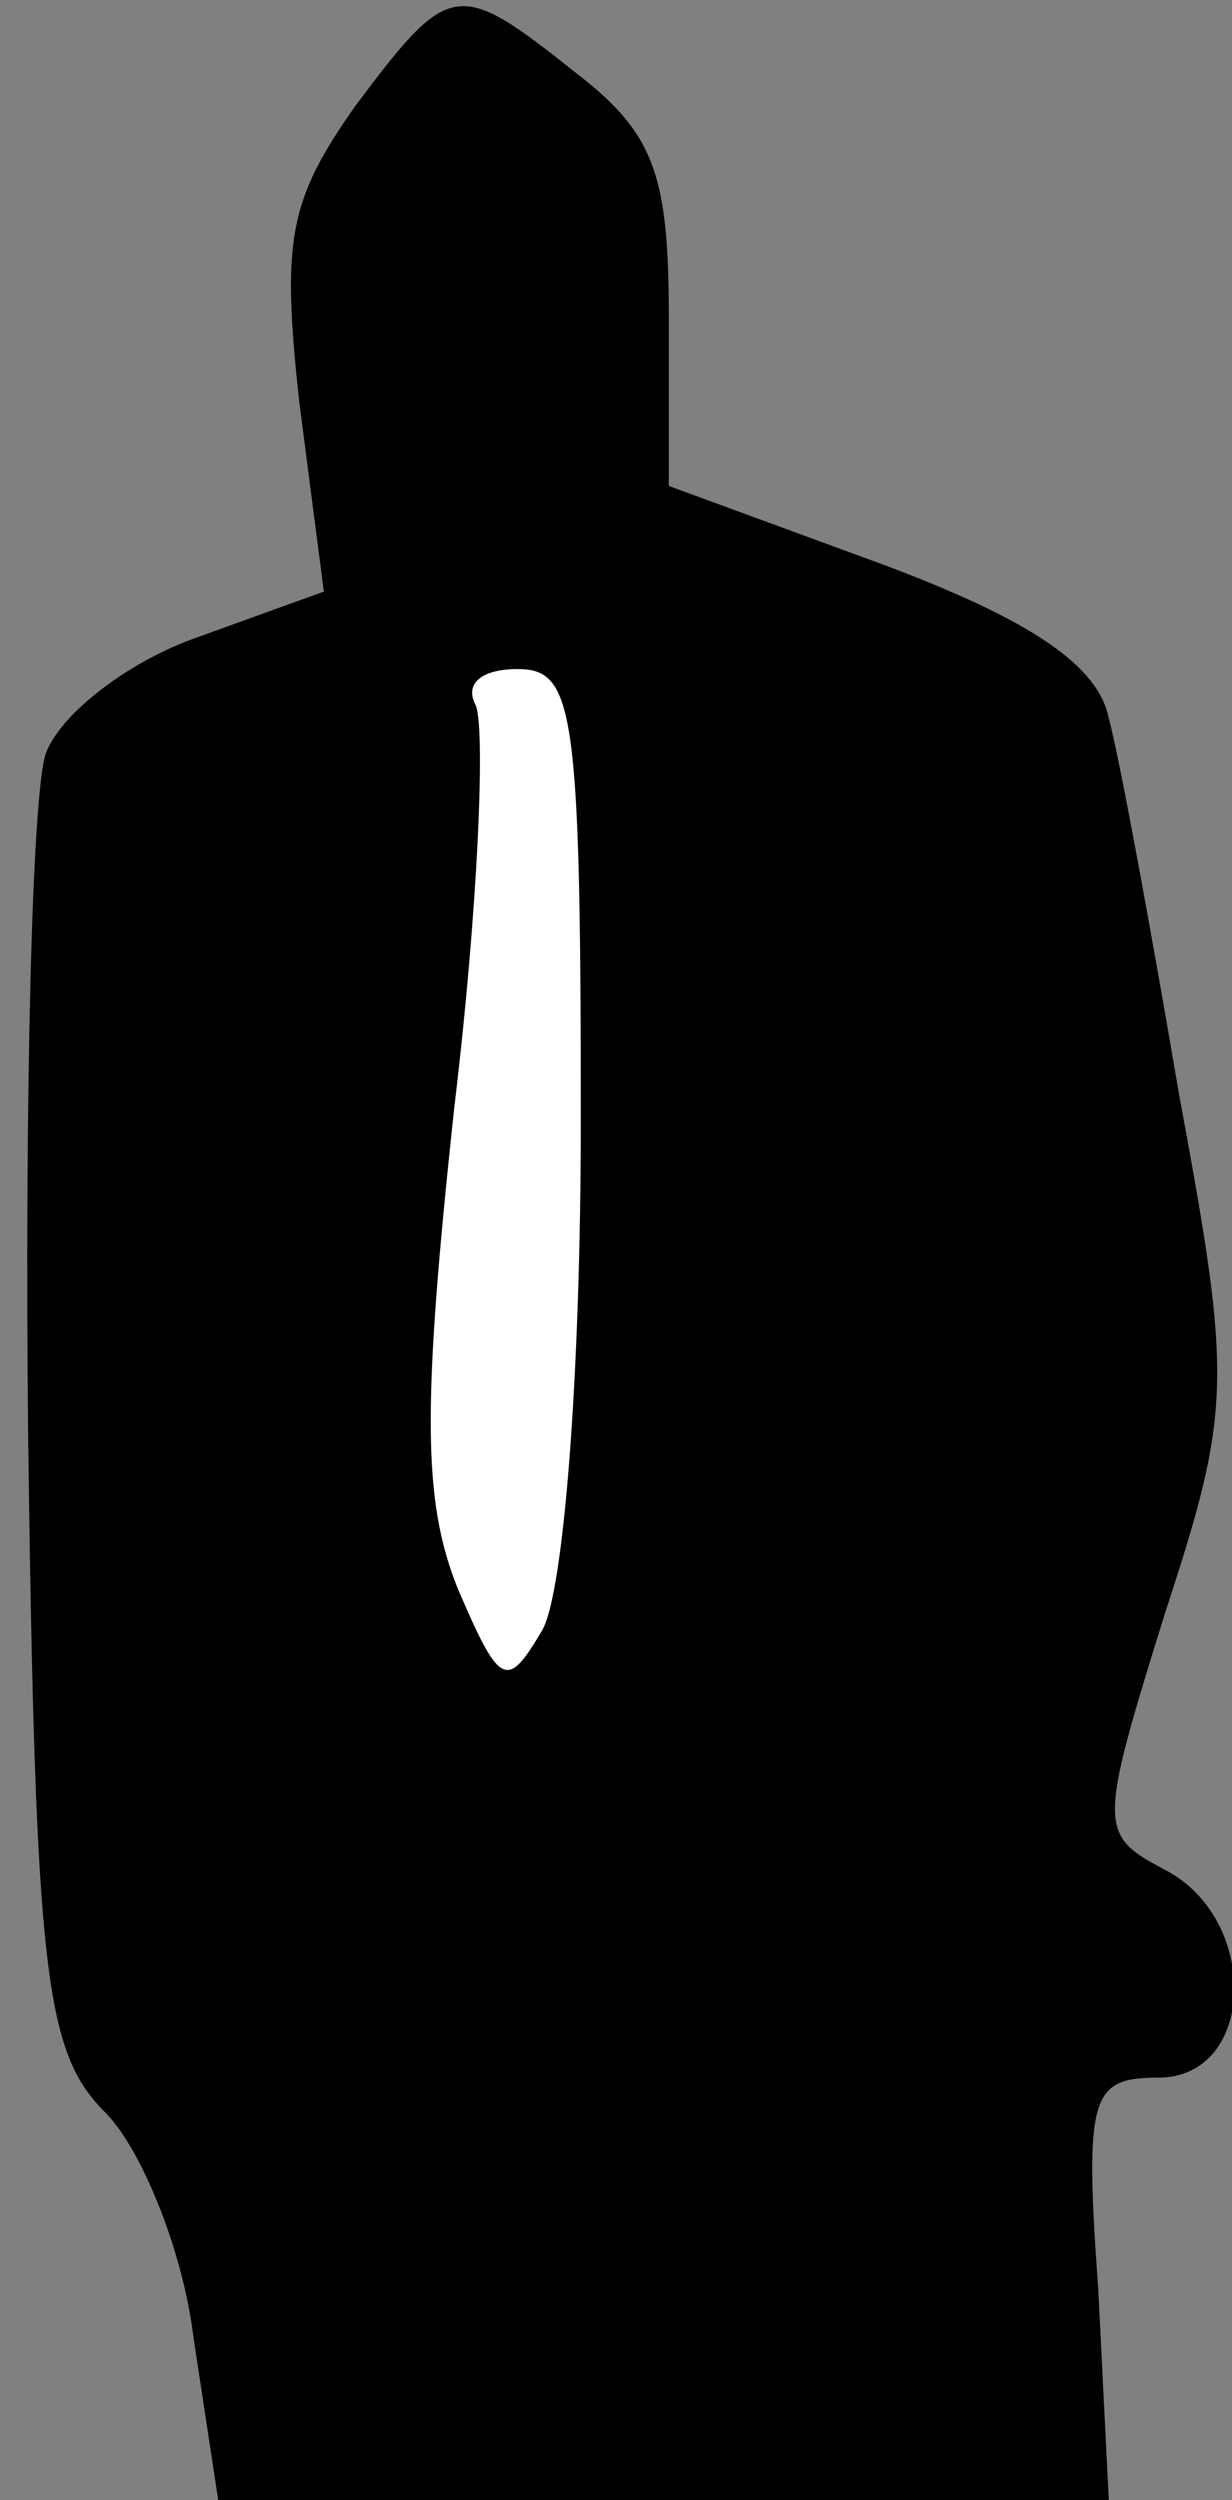 <?xml version="1.0" standalone="no"?>
<!DOCTYPE svg PUBLIC "-//W3C//DTD SVG 20010904//EN"
 "http://www.w3.org/TR/2001/REC-SVG-20010904/DTD/svg10.dtd">
<svg version="1.0" xmlns="http://www.w3.org/2000/svg"
 width="35pt" height="71pt" viewBox="0 0 35 71"
 preserveAspectRatio="xMidYMid meet">
<rect x="0" y="0" width="35" height="71" fill="#808080" stroke="none"/>
<g transform="translate(0,71) scale(0.1,-0.1)"
fill="#000000" stroke="none">
<path fill="#000000" stroke="none" d="M101 680 c-19 -27 -21 -38 -16 -84 l7
-54 -36 -13 c-20 -7 -39 -22 -43 -33 -4 -12 -6 -99 -5 -194 2 -154 5 -175 22
-192 10 -10 22 -39 25 -64 l7 -46 127 0 126 0 -3 60 c-4 55 -2 60 17 60 28 0
29 45 2 59 -19 10 -19 12 0 73 19 58 19 66 4 147 -8 47 -17 96 -20 107 -3 15
-22 28 -65 44 l-60 22 0 48 c0 40 -4 52 -26 69 -34 27 -36 27 -63 -9z"/>
<path fill="#ffffff" stroke="none" d="M165 392 c0 -74 -5 -135 -11 -145 -10
-17 -12 -16 -24 12 -10 25 -10 52 -1 136 7 58 9 110 6 115 -3 6 2 10 12 10 16
0 18 -11 18 -128z"/>
</g>
</svg>
